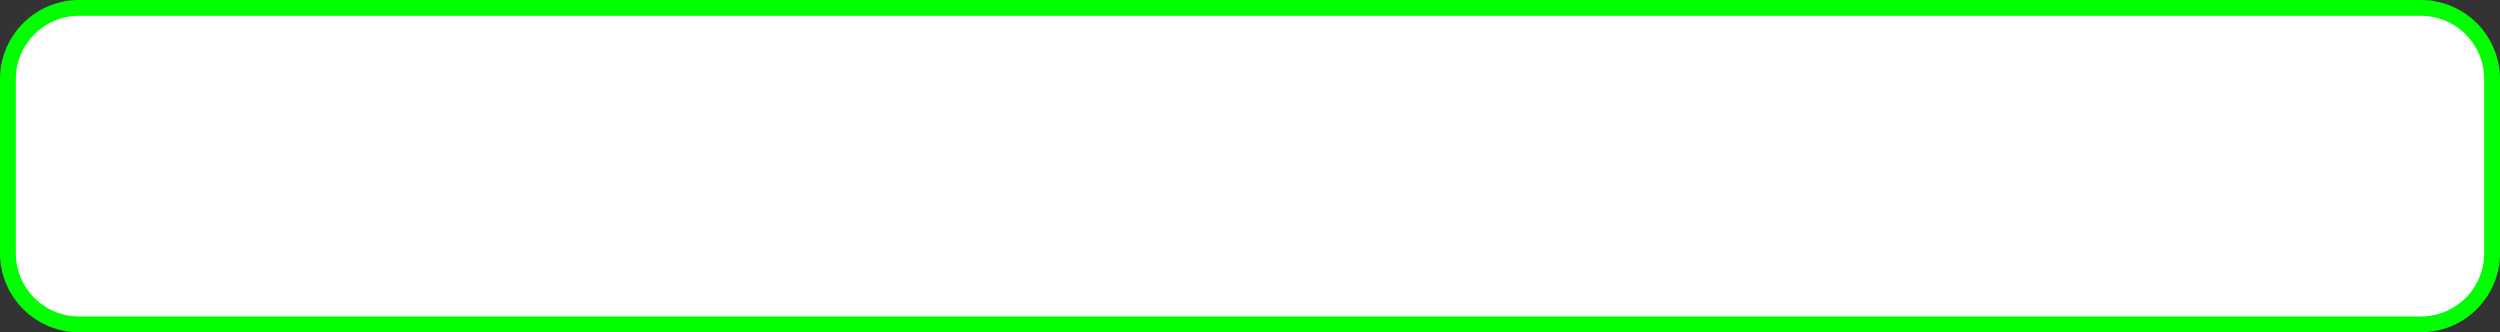 ﻿<?xml version="1.0" encoding="utf-8"?>
<svg version="1.1" xmlns:xlink="http://www.w3.org/1999/xlink" width="158px" height="21px" xmlns="http://www.w3.org/2000/svg">
  <rect width="100%" height="100%" fill="#333333" stroke="none"/>
  <g transform="matrix(1 0 0 1 -785 -153 )">
    <path d="M 785.5 158  A 4.5 4.5 0 0 1 790 153.5 L 938 153.5  A 4.5 4.5 0 0 1 942.5 158 L 942.5 169  A 4.5 4.5 0 0 1 938 173.5 L 790 173.5  A 4.5 4.5 0 0 1 785.5 169 L 785.5 158  Z " fill-rule="nonzero" fill="#ffffff" stroke="none" />
    <path d="M 785.5 158  A 4.5 4.5 0 0 1 790 153.5 L 938 153.5  A 4.5 4.5 0 0 1 942.5 158 L 942.5 169  A 4.5 4.5 0 0 1 938 173.5 L 790 173.5  A 4.5 4.5 0 0 1 785.5 169 L 785.5 158  Z " stroke-width="1" stroke="#00ff00" fill="none" />
  </g>
</svg>